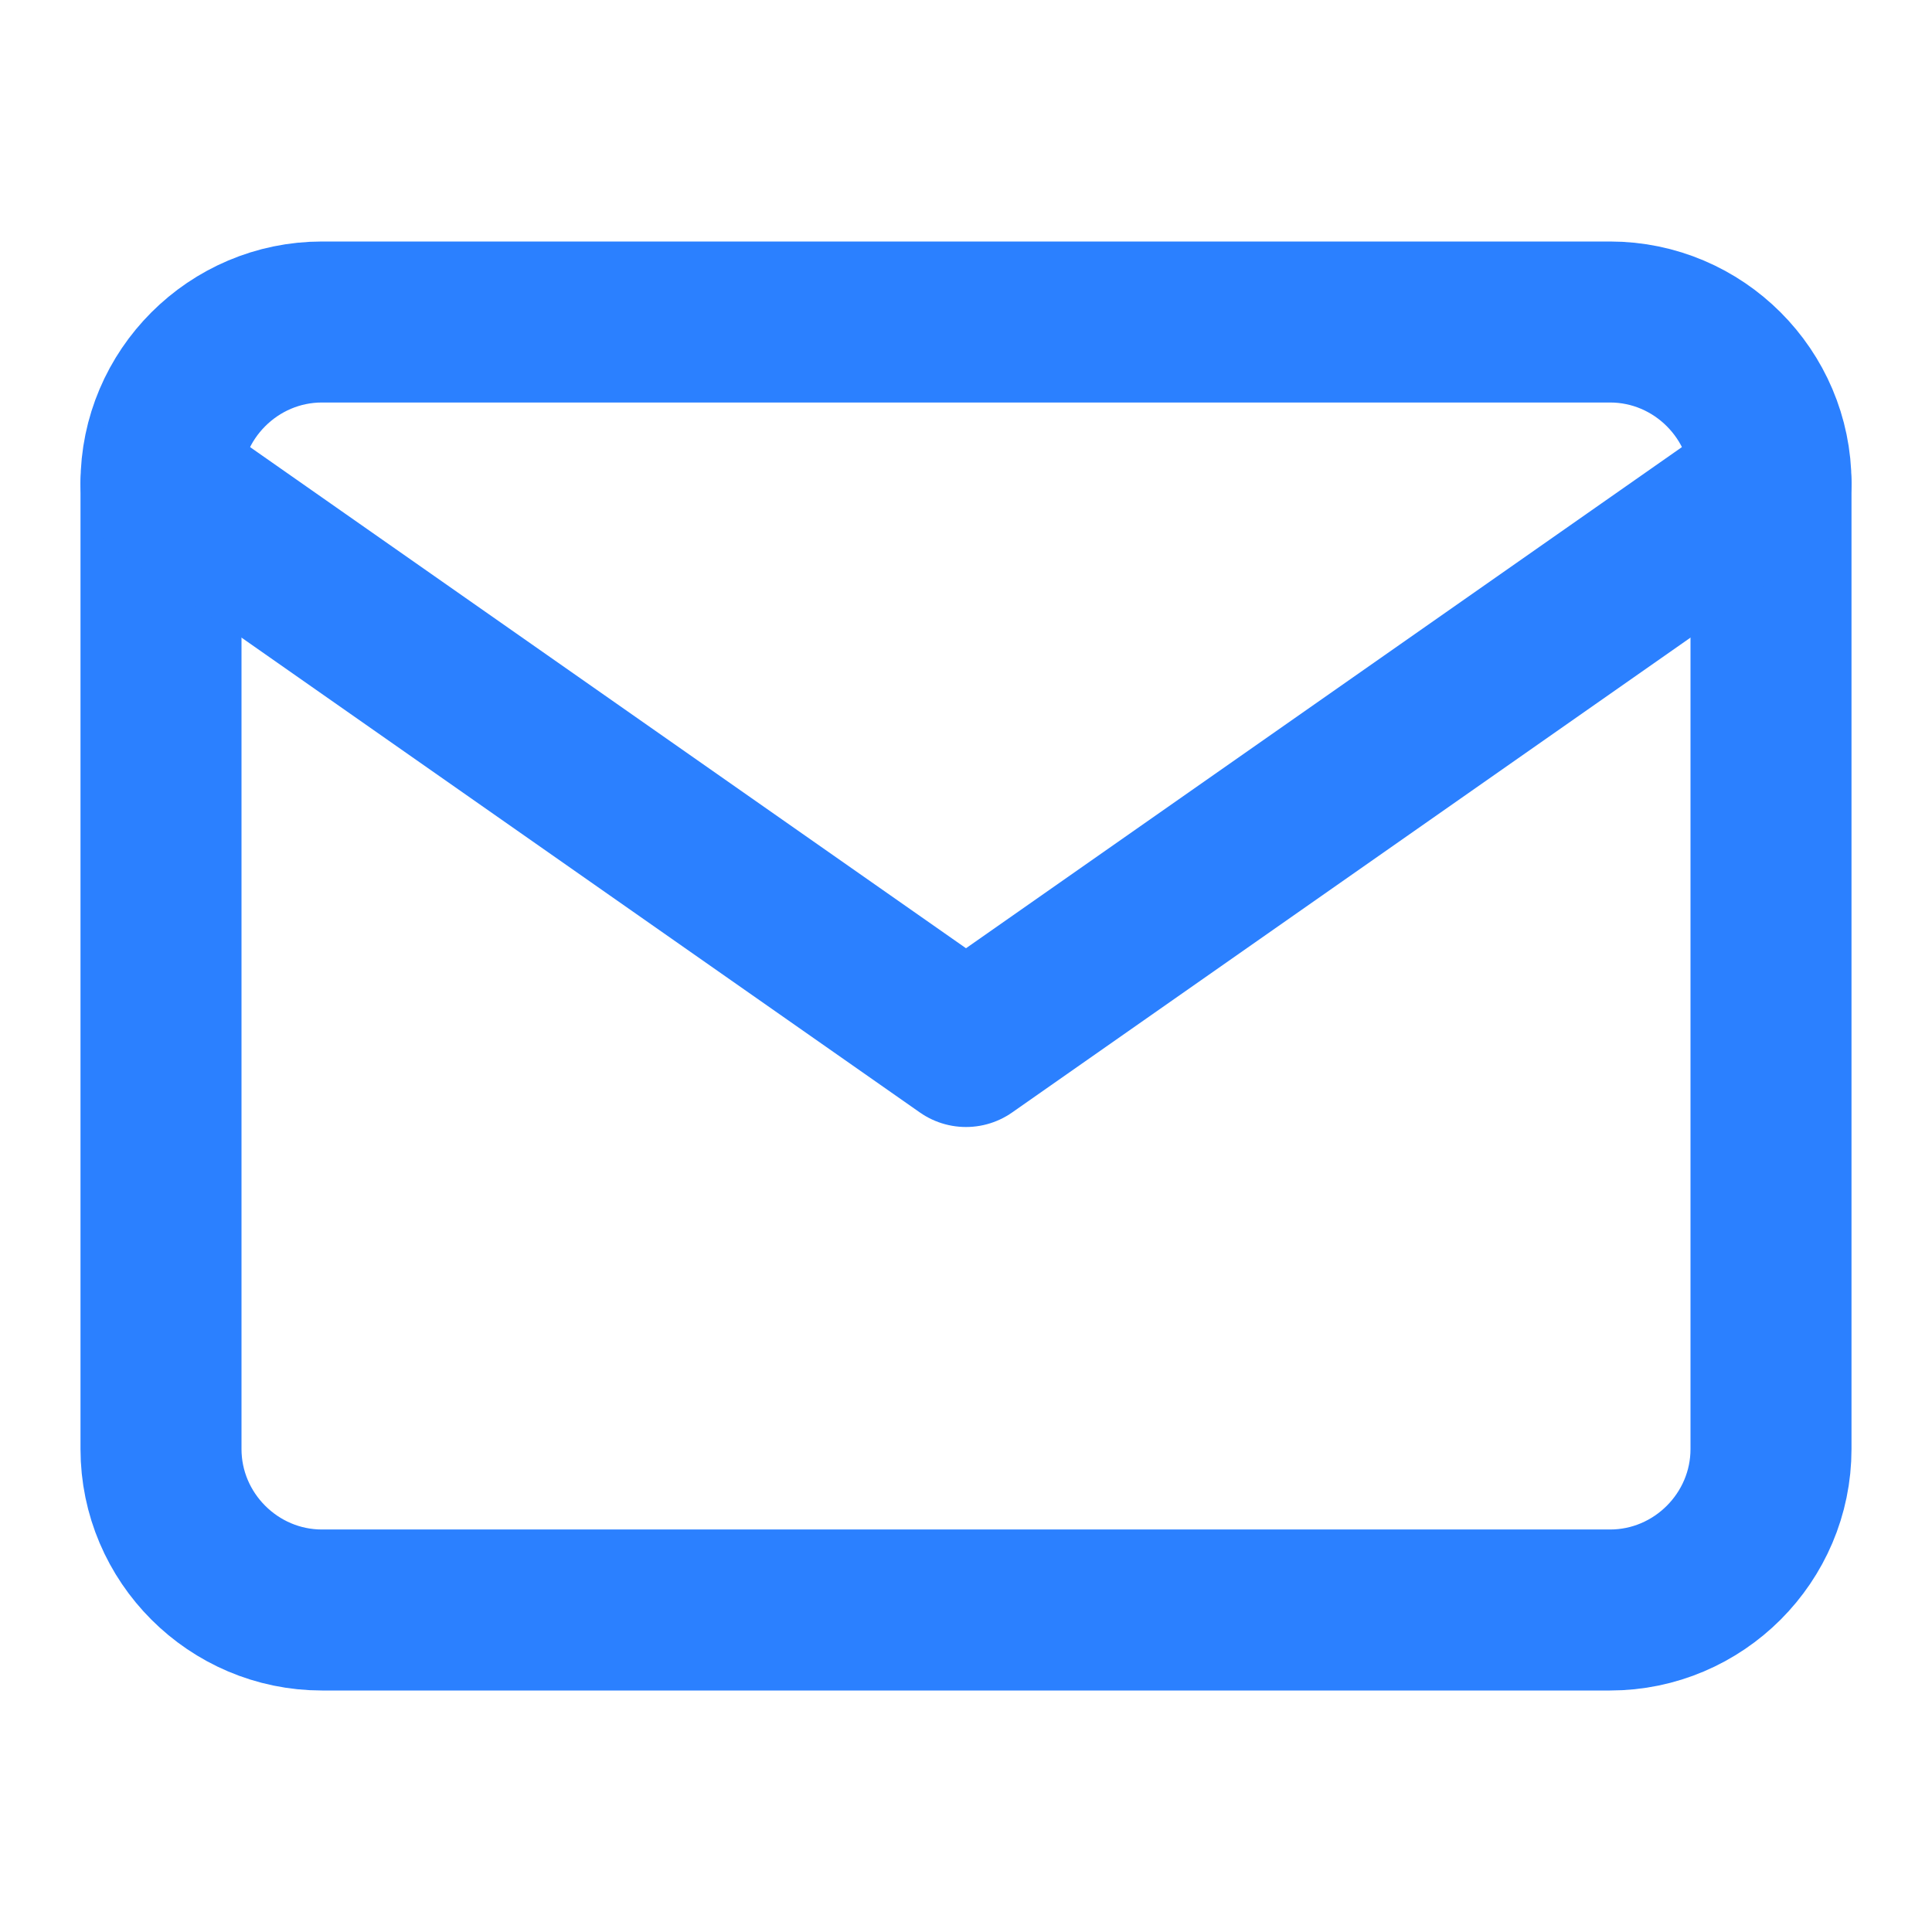 <svg xmlns="http://www.w3.org/2000/svg" width="18" height="18" viewBox="0 0 18 18" fill="none"><path d="M3 3H15C15.825 3 16.5 3.675 16.5 4.5V13.5C16.5 14.325 15.825 15 15 15H3C2.175 15 1.5 14.325 1.5 13.5V4.5C1.5 3.675 2.175 3 3 3Z" stroke="#2B80FF" stroke-width="1.5" stroke-linecap="round" stroke-linejoin="round"></path><path d="M16.5 4.5L9 9.75L1.5 4.5" stroke="#2B80FF" stroke-width="1.5" stroke-linecap="round" stroke-linejoin="round"></path></svg>